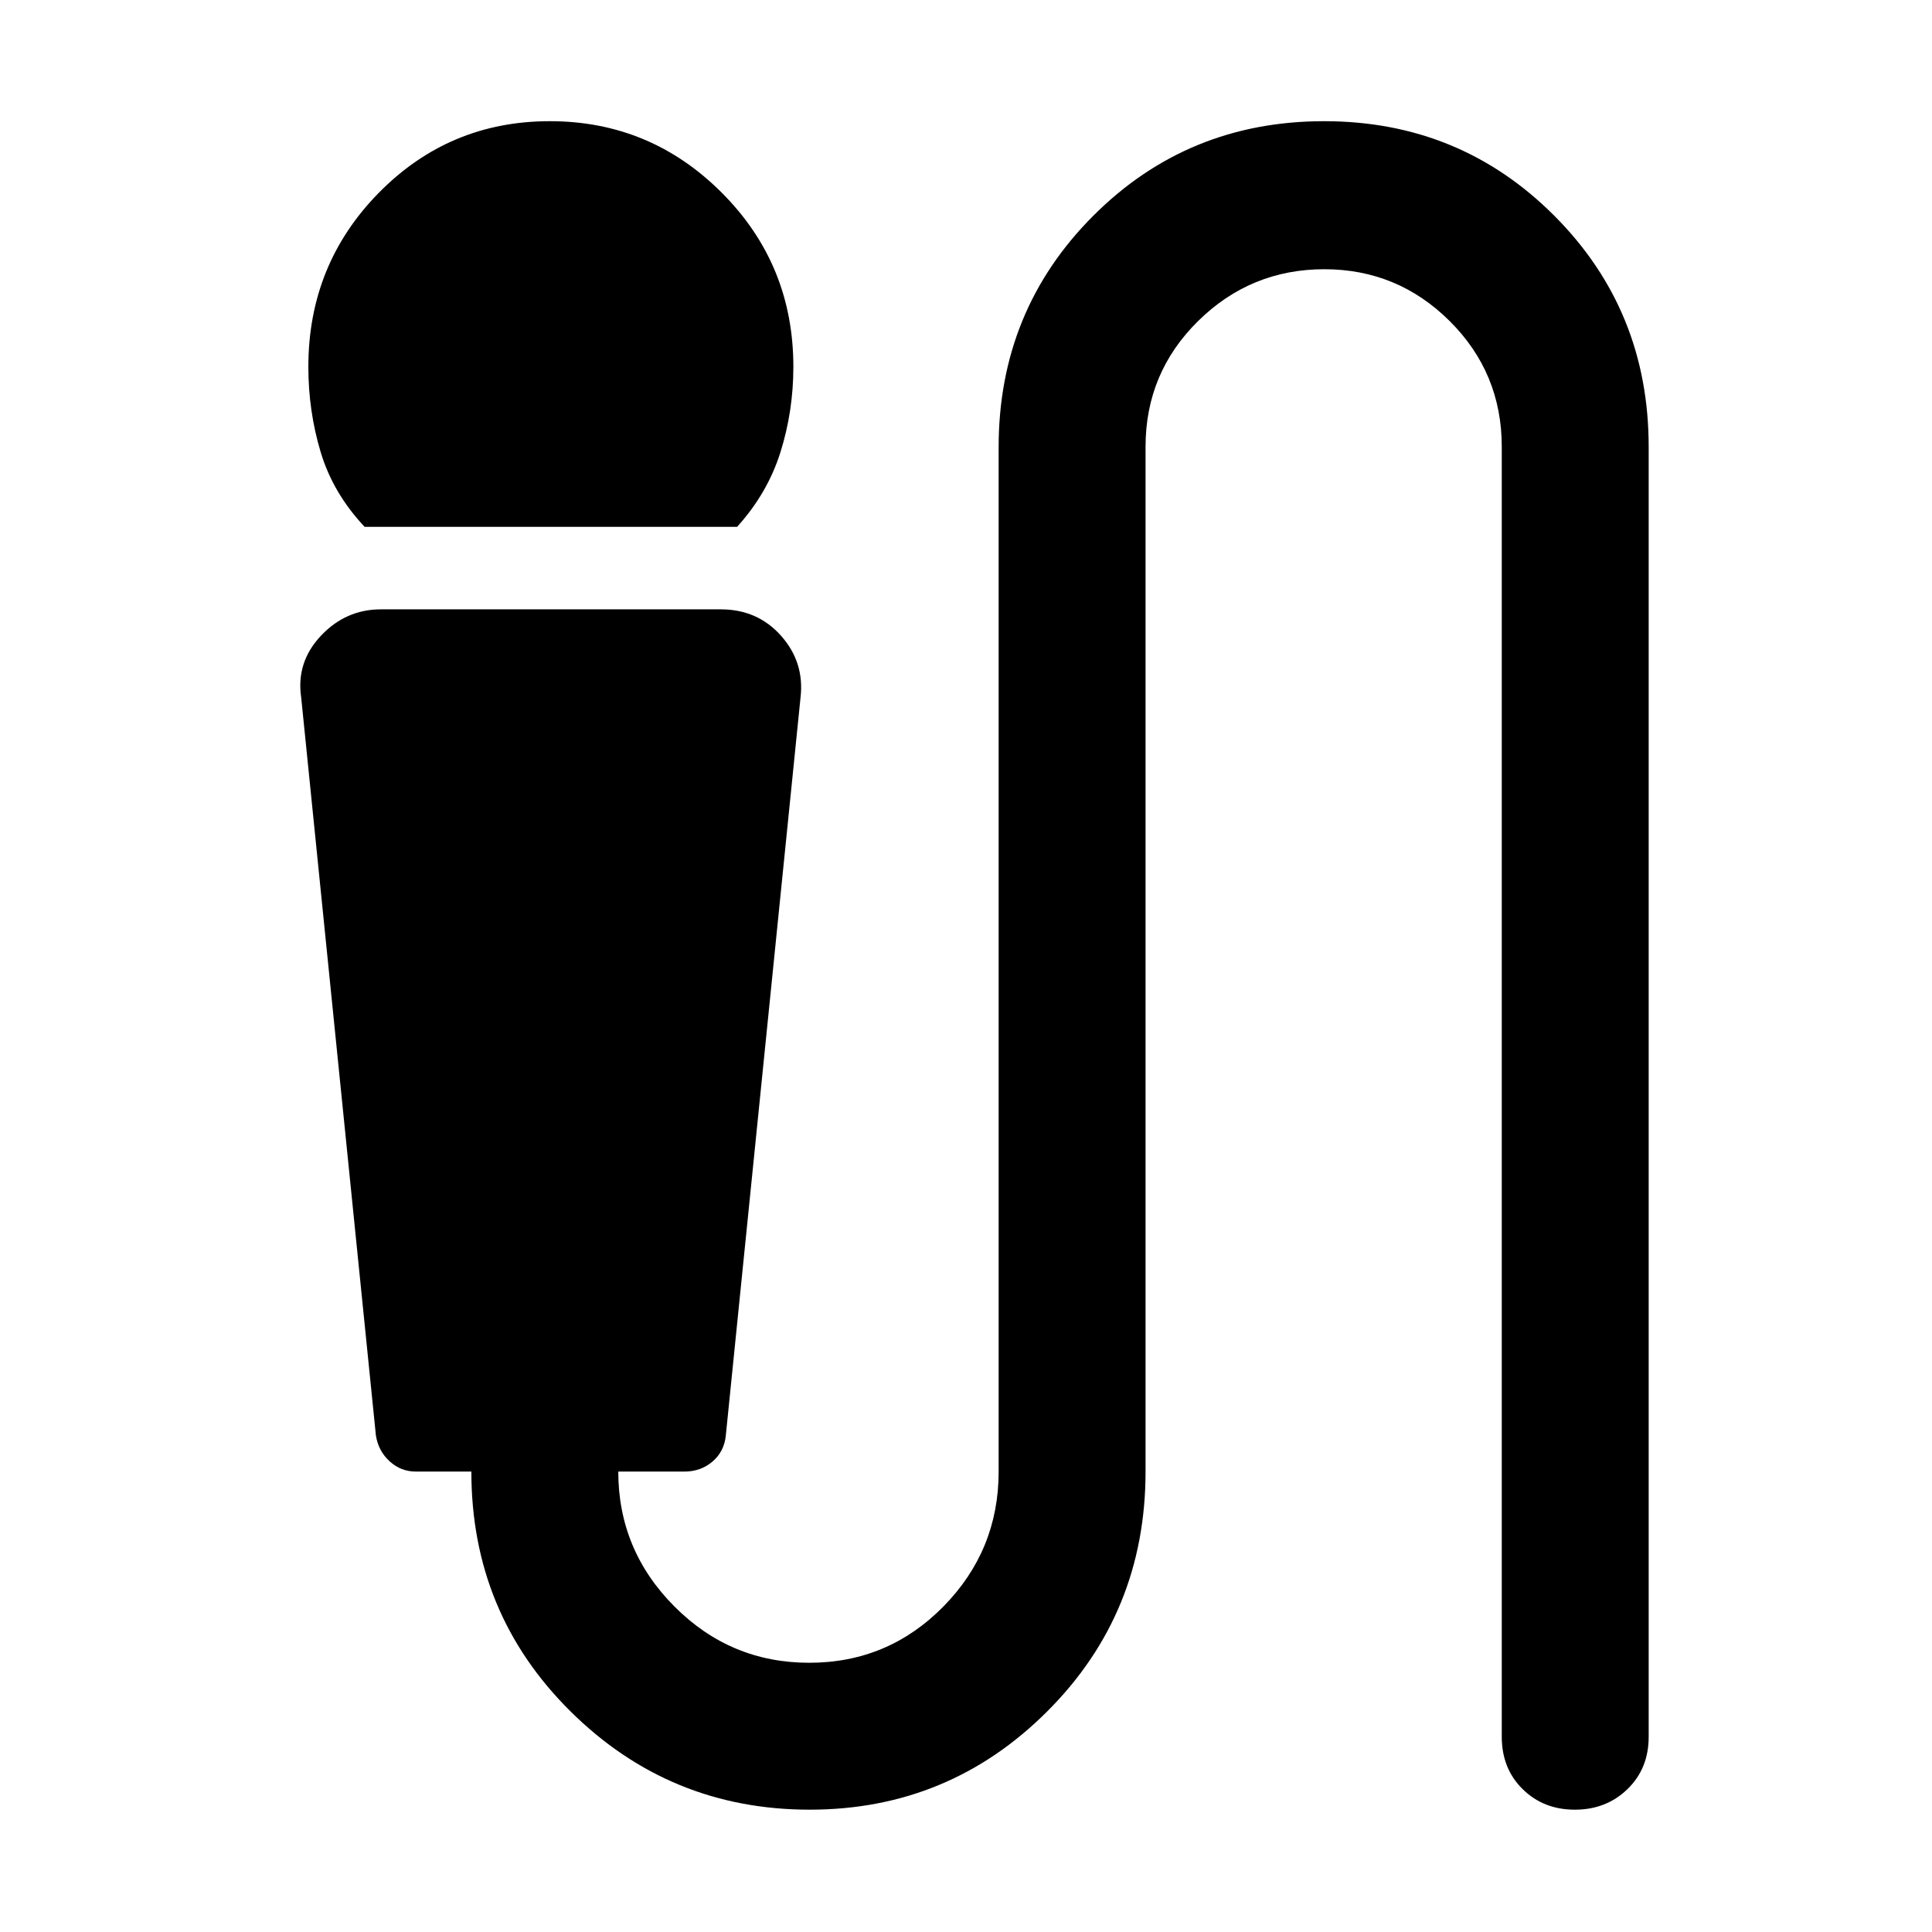 <svg xmlns="http://www.w3.org/2000/svg" width="48" height="48" viewBox="0 -960 960 960"><path d="M181.174-698.218q-15.696-16.695-21.826-37.109-6.131-20.413-6.131-42.401 0-50.856 34.996-86.456 34.995-35.6 84.989-35.6 49.994 0 85.505 35.6 35.511 35.6 35.511 86.456 0 21.988-6.413 42.401-6.414 20.414-21.544 37.109H181.174ZM402.348-60.782q-69.55 0-118.841-48.819-49.29-48.819-49.29-119.181H206.68q-7.507 0-13.092-5.114-5.585-5.113-6.806-12.843l-37.131-366.739q-2.565-17.457 9.794-30.598 12.359-13.142 29.815-13.142h168.914q18.265 0 29.937 13.142 11.673 13.141 9.673 30.598l-37.131 366.739q-.75 7.918-6.571 12.937-5.82 5.02-14.081 5.02h-32.783q0 39 27.867 67t67 28q39.133 0 66.633-27.907 27.5-27.906 27.5-67.093v-509.057q0-67.854 46.97-114.899 46.971-47.046 114.738-47.046 67.533 0 114.413 46.993 46.879 46.992 46.879 114.79v641.002q0 15.788-10.542 26.003-10.543 10.214-26.128 10.214-15.586 0-25.958-10.214Q746.218-81.211 746.218-97v-641.002q0-36.728-25.897-62.473-25.897-25.744-62.263-25.744-36.599 0-62.719 25.744-26.121 25.745-26.121 62.473v509.219q0 70.362-48.866 119.181-48.867 48.82-118.004 48.82Z"/></svg>